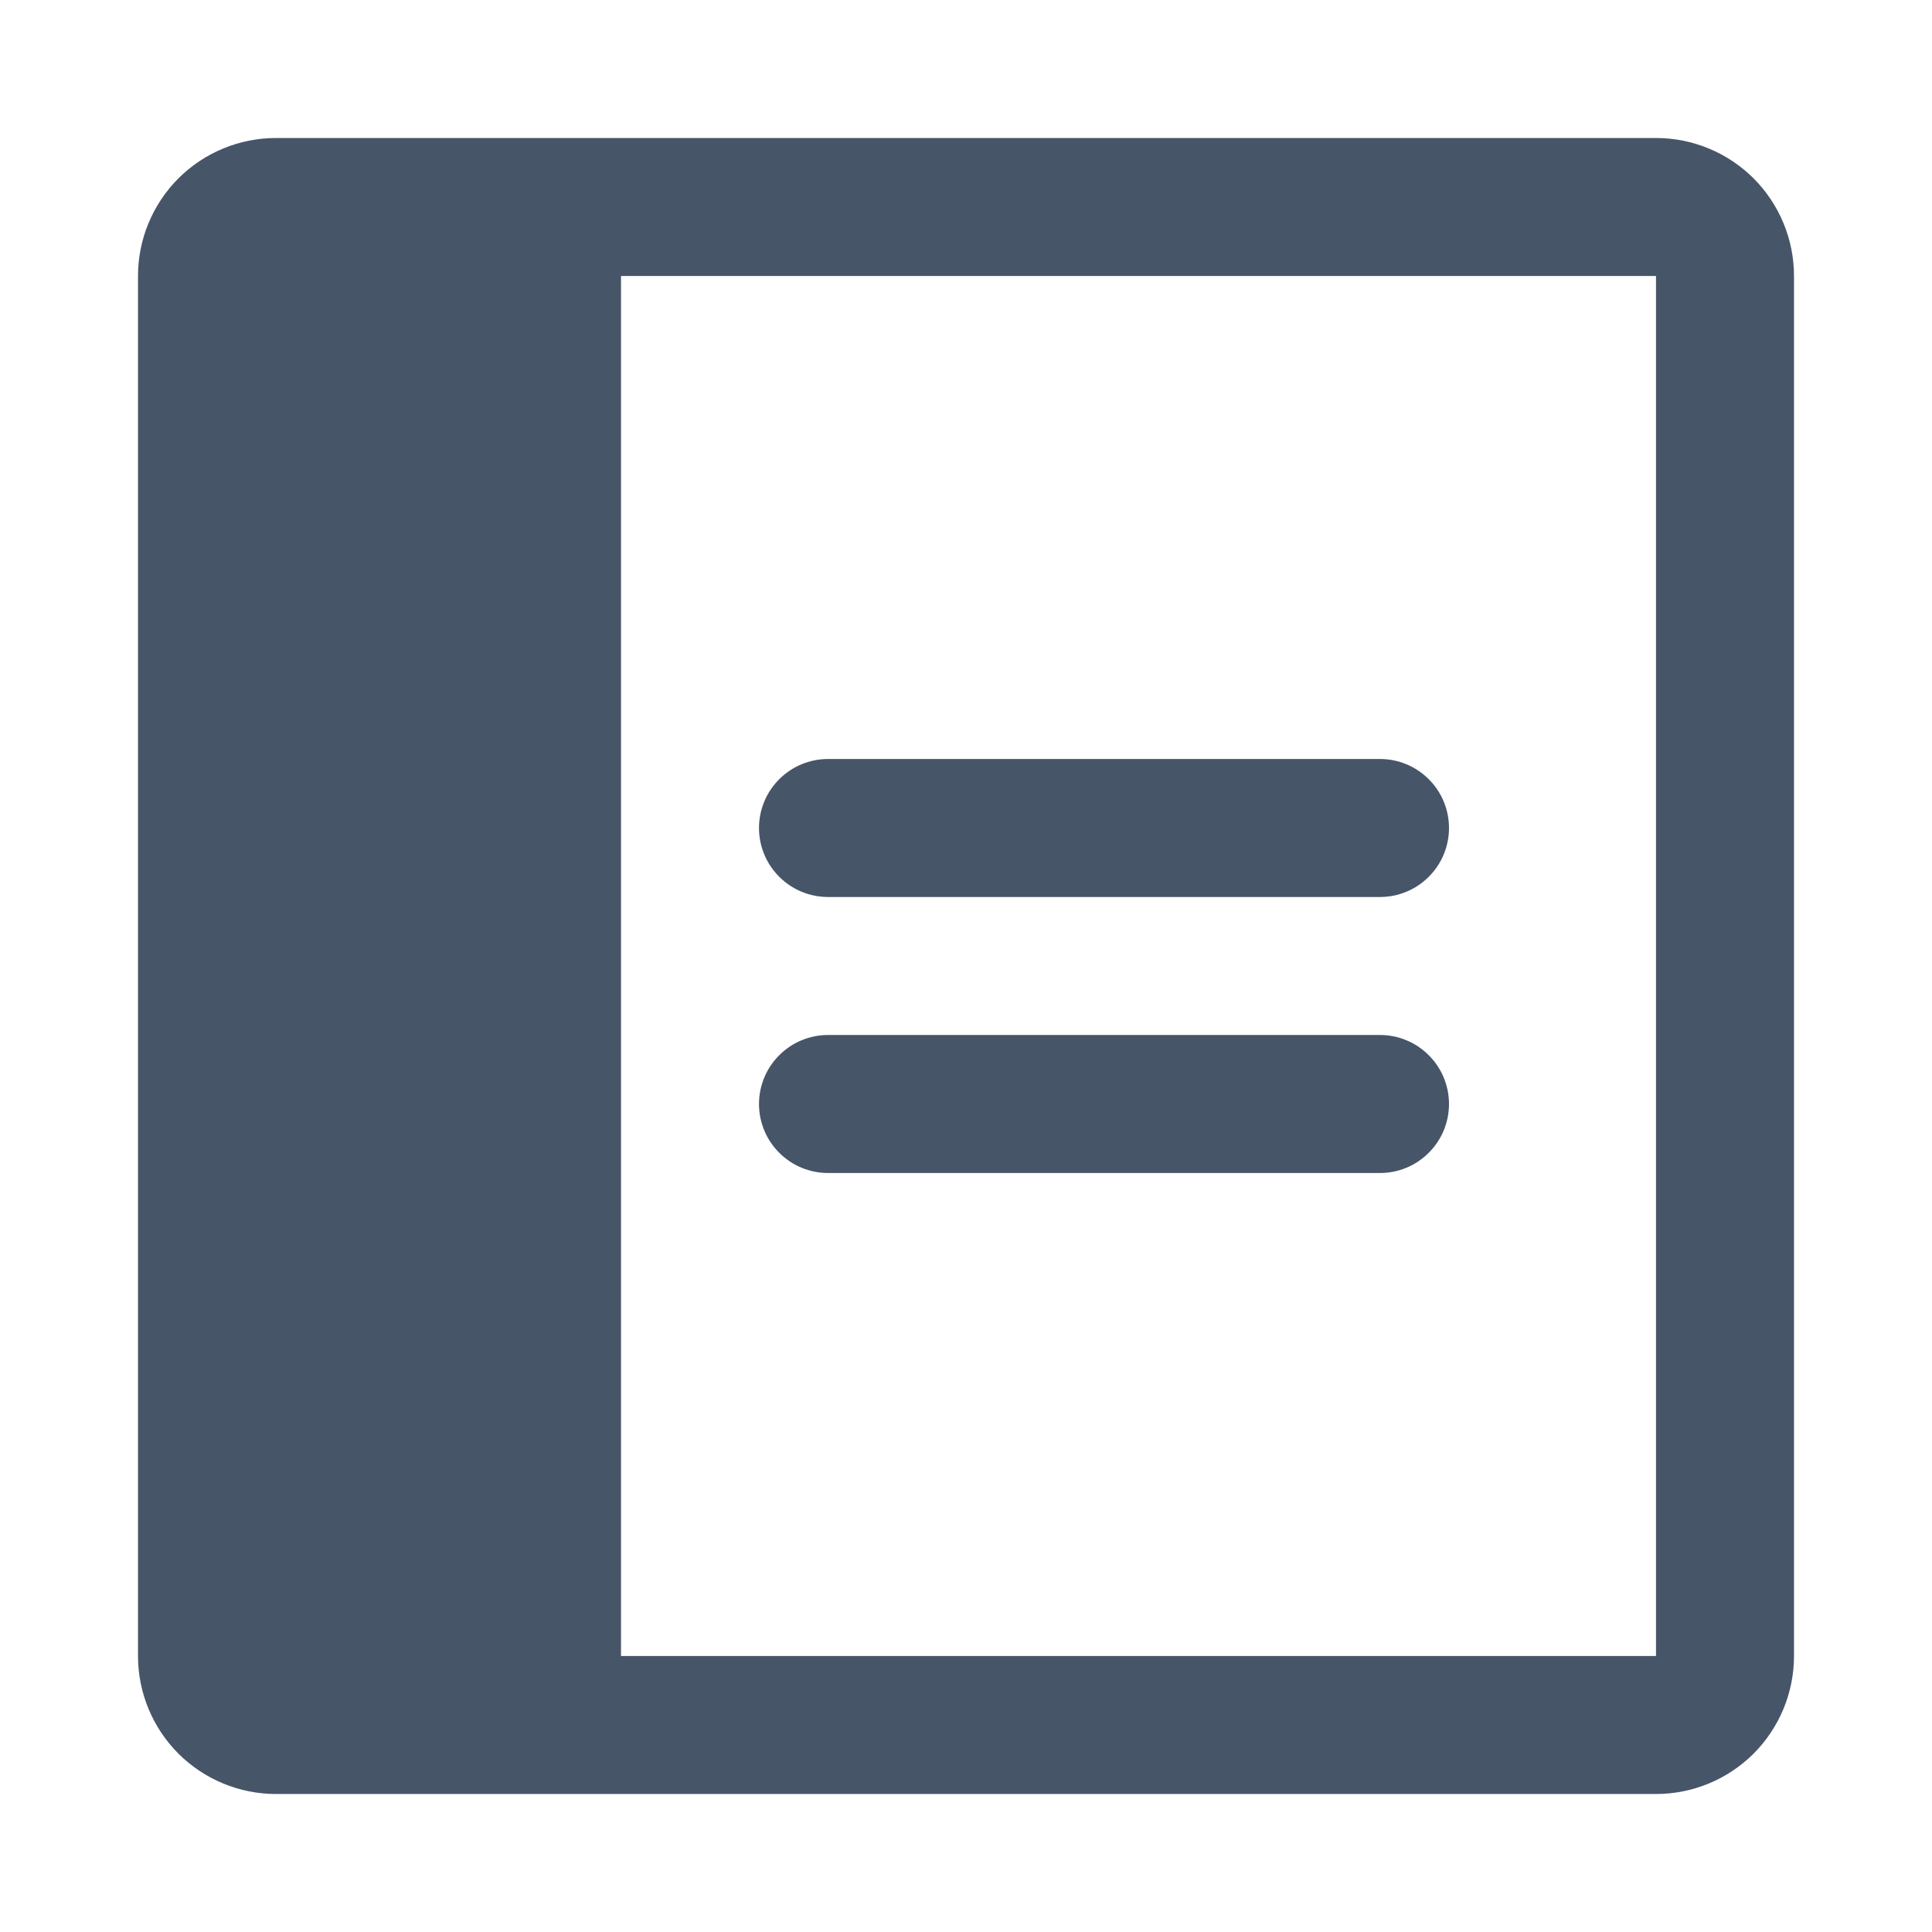 <svg width="21" height="21" viewBox="0 0 21 21" fill="none" xmlns="http://www.w3.org/2000/svg">
<path d="M6 2.25V18.75H3C2.801 18.75 2.61 18.671 2.47 18.53C2.329 18.39 2.25 18.199 2.25 18V3C2.25 2.801 2.329 2.61 2.47 2.47C2.61 2.329 2.801 2.25 3 2.25H6Z" fill="#475569"/>
<path d="M15.75 9C15.75 9.199 15.671 9.39 15.53 9.53C15.39 9.671 15.199 9.75 15 9.75H9C8.801 9.75 8.61 9.671 8.47 9.53C8.329 9.39 8.25 9.199 8.25 9C8.25 8.801 8.329 8.61 8.47 8.47C8.61 8.329 8.801 8.25 9 8.25H15C15.199 8.25 15.39 8.329 15.53 8.47C15.671 8.61 15.75 8.801 15.75 9ZM15 11.25H9C8.801 11.25 8.61 11.329 8.47 11.47C8.329 11.61 8.25 11.801 8.25 12C8.25 12.199 8.329 12.39 8.47 12.53C8.61 12.671 8.801 12.75 9 12.75H15C15.199 12.75 15.39 12.671 15.53 12.53C15.671 12.39 15.75 12.199 15.75 12C15.75 11.801 15.671 11.61 15.53 11.47C15.39 11.329 15.199 11.25 15 11.25ZM19.5 3V18C19.5 18.398 19.342 18.779 19.061 19.061C18.779 19.342 18.398 19.5 18 19.5H3C2.602 19.5 2.221 19.342 1.939 19.061C1.658 18.779 1.5 18.398 1.5 18V3C1.5 2.602 1.658 2.221 1.939 1.939C2.221 1.658 2.602 1.5 3 1.5H18C18.398 1.5 18.779 1.658 19.061 1.939C19.342 2.221 19.5 2.602 19.5 3ZM3 18H5.25V3H3V18ZM18 18V3H6.75V18H18Z" fill="#475569"/>
</svg>
